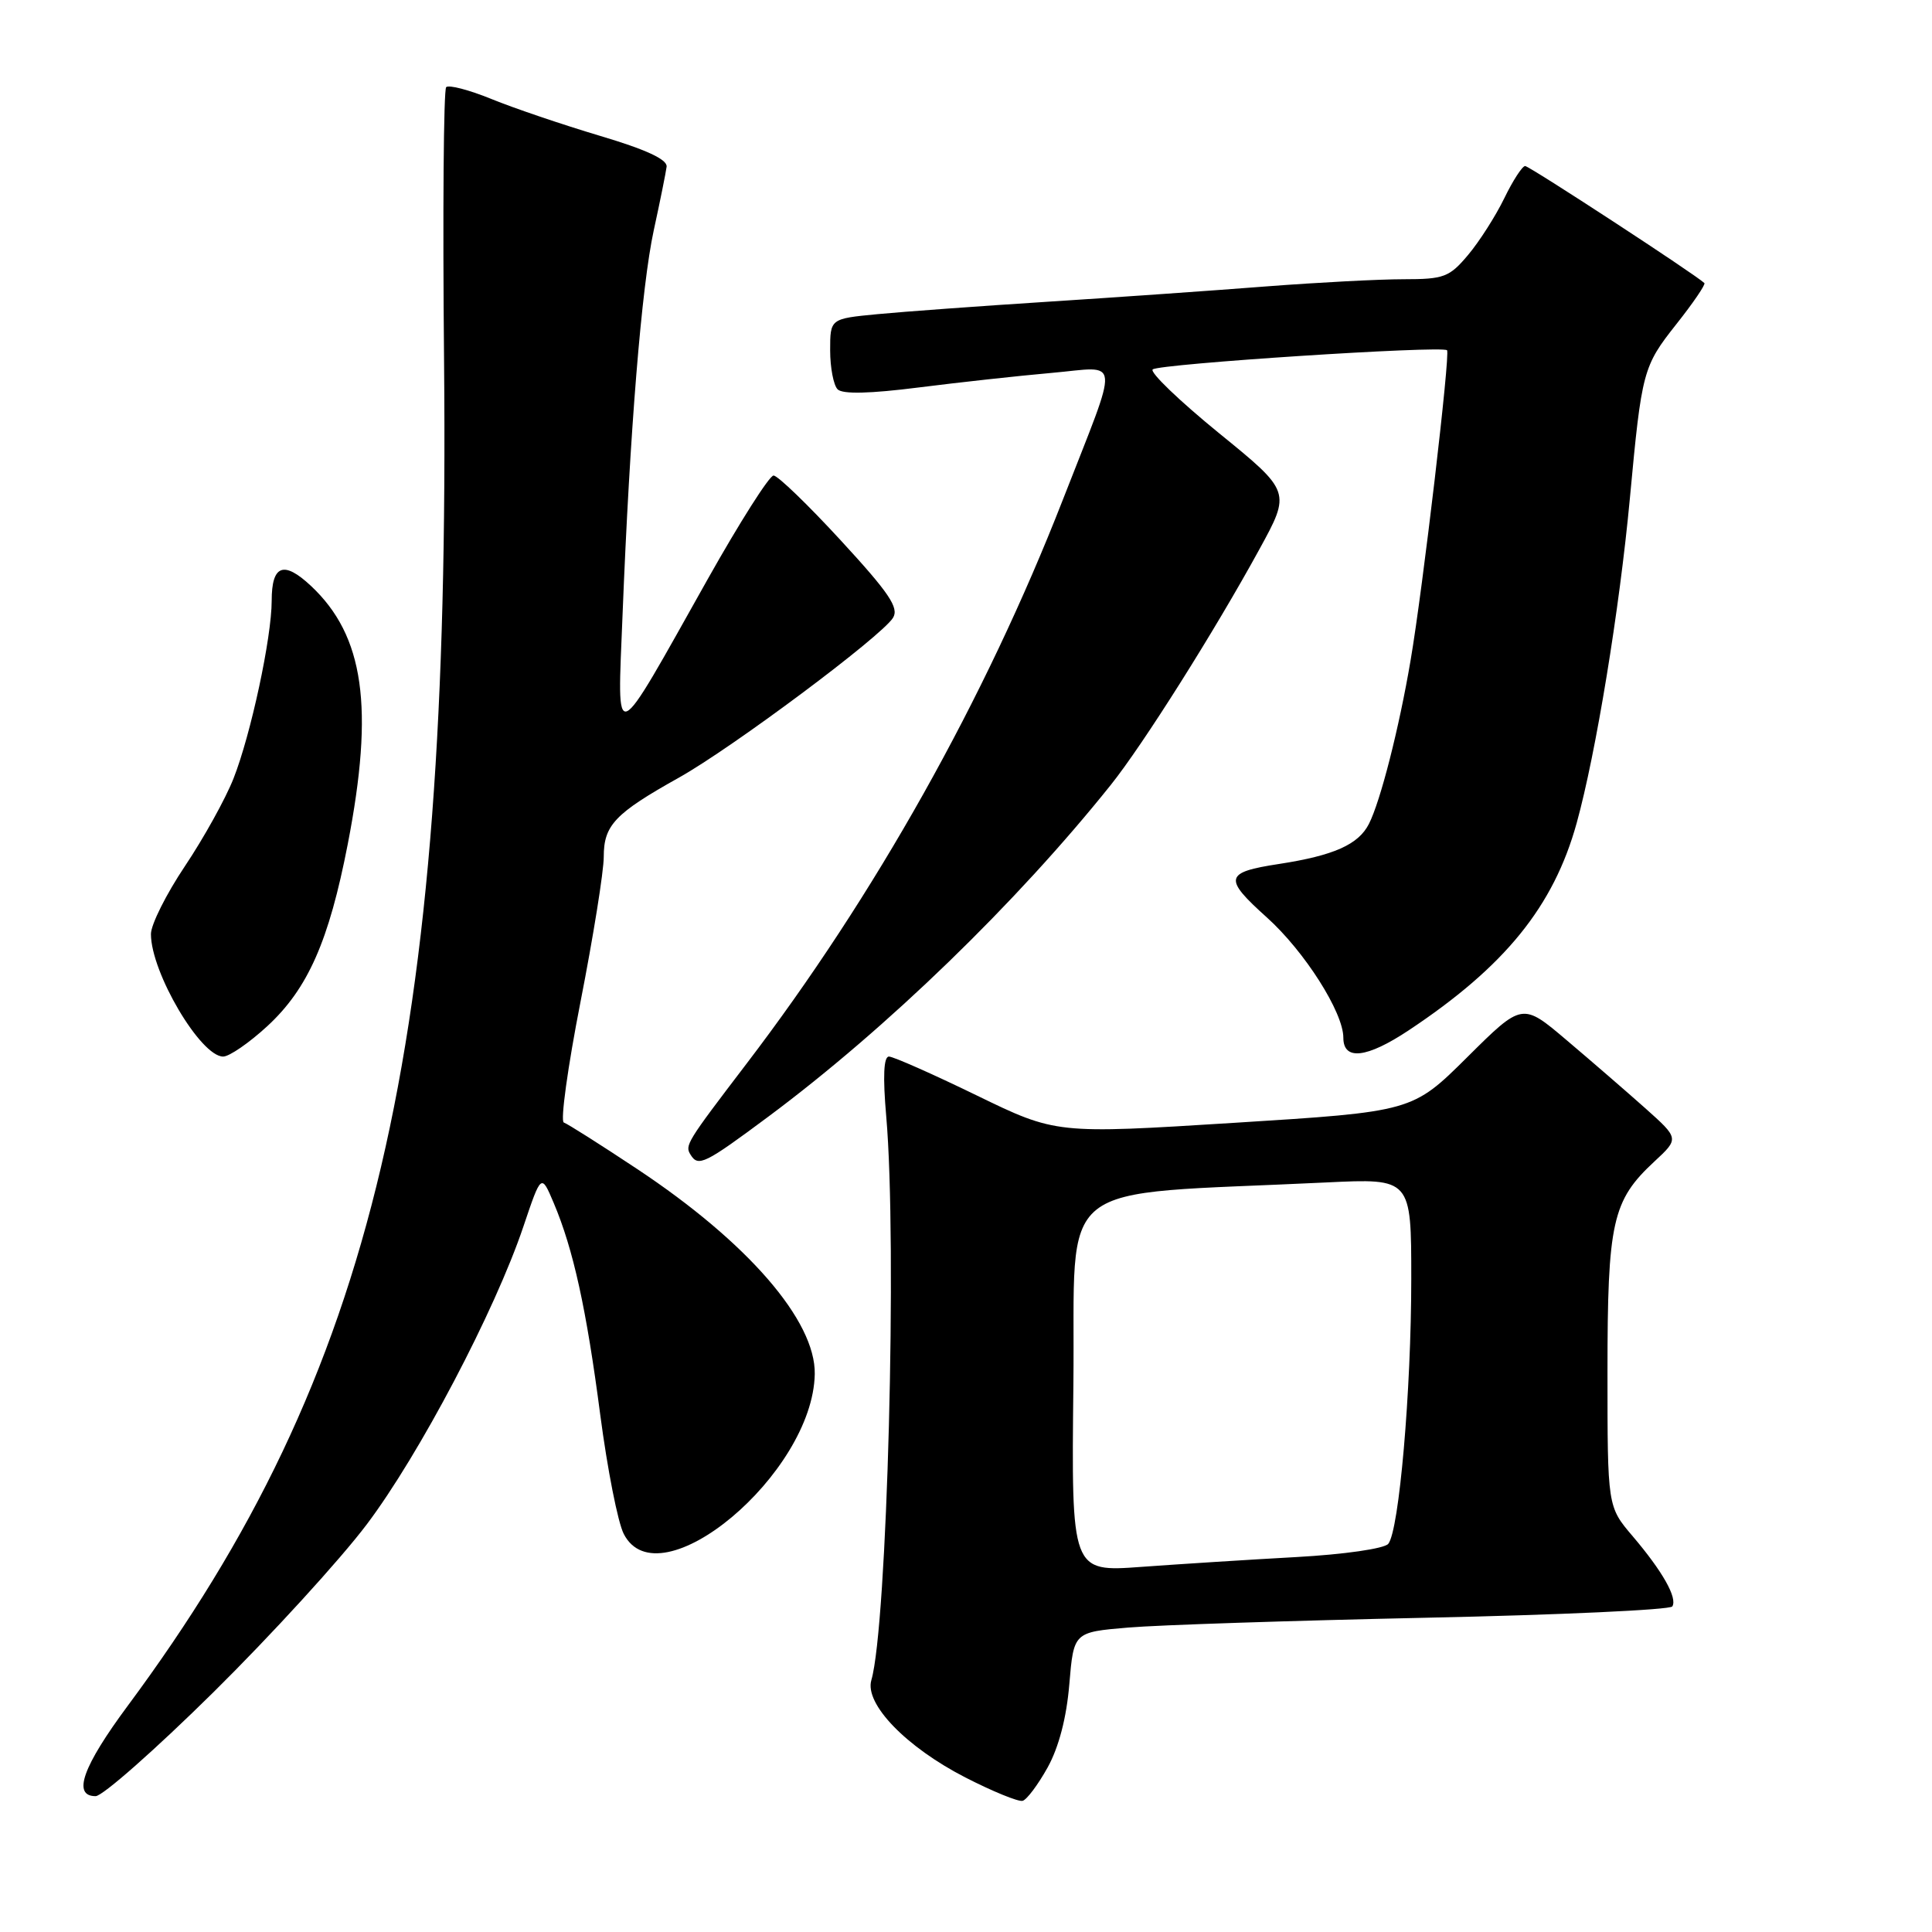 <?xml version="1.0" encoding="UTF-8" standalone="no"?>
<!DOCTYPE svg PUBLIC "-//W3C//DTD SVG 1.1//EN" "http://www.w3.org/Graphics/SVG/1.1/DTD/svg11.dtd" >
<svg xmlns="http://www.w3.org/2000/svg" xmlns:xlink="http://www.w3.org/1999/xlink" version="1.1" viewBox="0 0 256 256">
 <g >
 <path fill="currentColor"
d=" M 138.81 234.21 C 140.29 231.54 141.32 227.63 141.69 223.17 C 142.27 216.27 142.27 216.27 149.50 215.66 C 153.48 215.32 171.22 214.74 188.91 214.36 C 206.60 213.99 221.31 213.31 221.59 212.86 C 222.29 211.73 220.31 208.23 216.35 203.57 C 213.00 199.64 213.00 199.64 213.00 181.79 C 213.00 161.90 213.63 159.09 219.21 153.91 C 222.50 150.86 222.50 150.86 218.00 146.84 C 215.53 144.64 210.85 140.59 207.60 137.84 C 201.71 132.84 201.71 132.84 194.43 140.07 C 187.15 147.30 187.15 147.30 163.54 148.78 C 139.93 150.26 139.93 150.26 129.38 145.13 C 123.58 142.31 118.36 140.00 117.79 140.00 C 117.09 140.00 116.97 142.63 117.43 147.92 C 118.90 164.78 117.56 215.45 115.46 222.62 C 114.53 225.77 120.06 231.49 127.91 235.52 C 131.54 237.38 134.95 238.77 135.50 238.62 C 136.05 238.48 137.54 236.49 138.81 234.21 Z  M 28.26 224.25 C 35.91 216.69 45.06 206.68 48.59 202.00 C 55.55 192.78 65.60 173.68 69.36 162.50 C 71.72 155.50 71.72 155.50 73.37 159.40 C 75.97 165.54 77.71 173.46 79.54 187.50 C 80.48 194.65 81.87 201.74 82.65 203.25 C 87.31 212.37 107.72 195.29 107.96 182.07 C 108.08 175.01 99.09 164.62 84.40 154.88 C 79.55 151.66 75.19 148.90 74.71 148.74 C 74.23 148.58 75.23 141.38 76.92 132.75 C 78.61 124.12 80.00 115.47 80.00 113.53 C 80.00 109.34 81.48 107.78 89.98 103.03 C 97.06 99.06 116.81 84.32 118.33 81.86 C 119.15 80.54 117.81 78.56 111.42 71.62 C 107.07 66.89 103.05 63.01 102.50 63.01 C 101.95 63.01 98.02 69.19 93.77 76.75 C 81.02 99.44 81.80 99.11 82.49 81.50 C 83.46 57.04 85.01 37.96 86.63 30.50 C 87.47 26.65 88.23 22.86 88.33 22.09 C 88.44 21.13 85.62 19.82 79.50 18.00 C 74.55 16.52 68.08 14.33 65.12 13.12 C 62.16 11.91 59.46 11.21 59.12 11.55 C 58.78 11.89 58.65 28.22 58.84 47.83 C 59.70 139.18 49.67 181.86 16.96 225.98 C 10.95 234.08 9.55 238.00 12.67 238.00 C 13.59 238.00 20.60 231.81 28.26 224.25 Z  M 101.85 147.93 C 117.52 136.26 134.68 119.64 147.19 104.00 C 151.44 98.69 160.94 83.63 166.85 72.83 C 171.06 65.15 171.06 65.15 161.52 57.39 C 156.27 53.11 152.32 49.32 152.74 48.95 C 153.58 48.21 191.10 45.77 191.74 46.41 C 192.19 46.85 188.52 78.10 186.91 87.50 C 185.39 96.48 182.92 106.16 181.39 109.17 C 180.00 111.91 176.74 113.36 169.48 114.48 C 162.24 115.59 162.07 116.36 167.87 121.57 C 172.86 126.06 178.00 134.14 178.00 137.50 C 178.00 140.57 181.09 140.22 186.65 136.53 C 199.41 128.06 205.86 120.11 208.92 109.05 C 211.47 99.84 214.60 80.72 215.97 66.00 C 217.54 49.16 217.70 48.55 222.12 42.96 C 224.35 40.15 226.02 37.69 225.84 37.51 C 224.73 36.42 202.65 22.00 202.09 22.00 C 201.71 22.00 200.46 23.93 199.32 26.28 C 198.17 28.64 196.02 32.01 194.53 33.78 C 192.05 36.73 191.33 37.00 185.97 37.00 C 182.74 37.00 174.57 37.43 167.80 37.95 C 161.04 38.48 148.07 39.39 139.00 39.97 C 129.93 40.55 119.69 41.30 116.25 41.63 C 110.00 42.23 110.00 42.23 110.00 46.42 C 110.00 48.72 110.45 51.05 110.99 51.59 C 111.65 52.25 115.29 52.16 121.74 51.34 C 127.11 50.66 135.04 49.79 139.36 49.41 C 148.61 48.60 148.44 46.72 140.84 66.20 C 130.52 92.64 115.92 118.68 98.88 141.00 C 90.95 151.40 90.73 151.76 91.50 153.00 C 92.52 154.66 93.37 154.24 101.85 147.93 Z  M 35.41 135.98 C 40.80 131.01 43.58 124.71 46.08 111.85 C 49.60 93.70 48.25 84.25 41.21 77.64 C 37.59 74.25 36.00 74.85 36.00 79.60 C 36.00 84.47 33.24 97.33 30.94 103.16 C 29.88 105.85 26.98 111.07 24.51 114.76 C 22.03 118.46 20.00 122.51 20.00 123.77 C 20.00 128.85 26.58 140.00 29.57 140.00 C 30.38 140.00 33.01 138.19 35.41 135.98 Z  M 142.23 183.40 C 142.53 155.59 138.93 158.46 175.75 156.68 C 187.00 156.14 187.00 156.14 187.00 169.46 C 187.00 184.28 185.39 202.83 183.95 204.57 C 183.42 205.20 178.12 205.97 171.75 206.32 C 165.56 206.66 156.33 207.25 151.23 207.62 C 141.96 208.30 141.96 208.30 142.23 183.40 Z "/>
</g>
</svg>